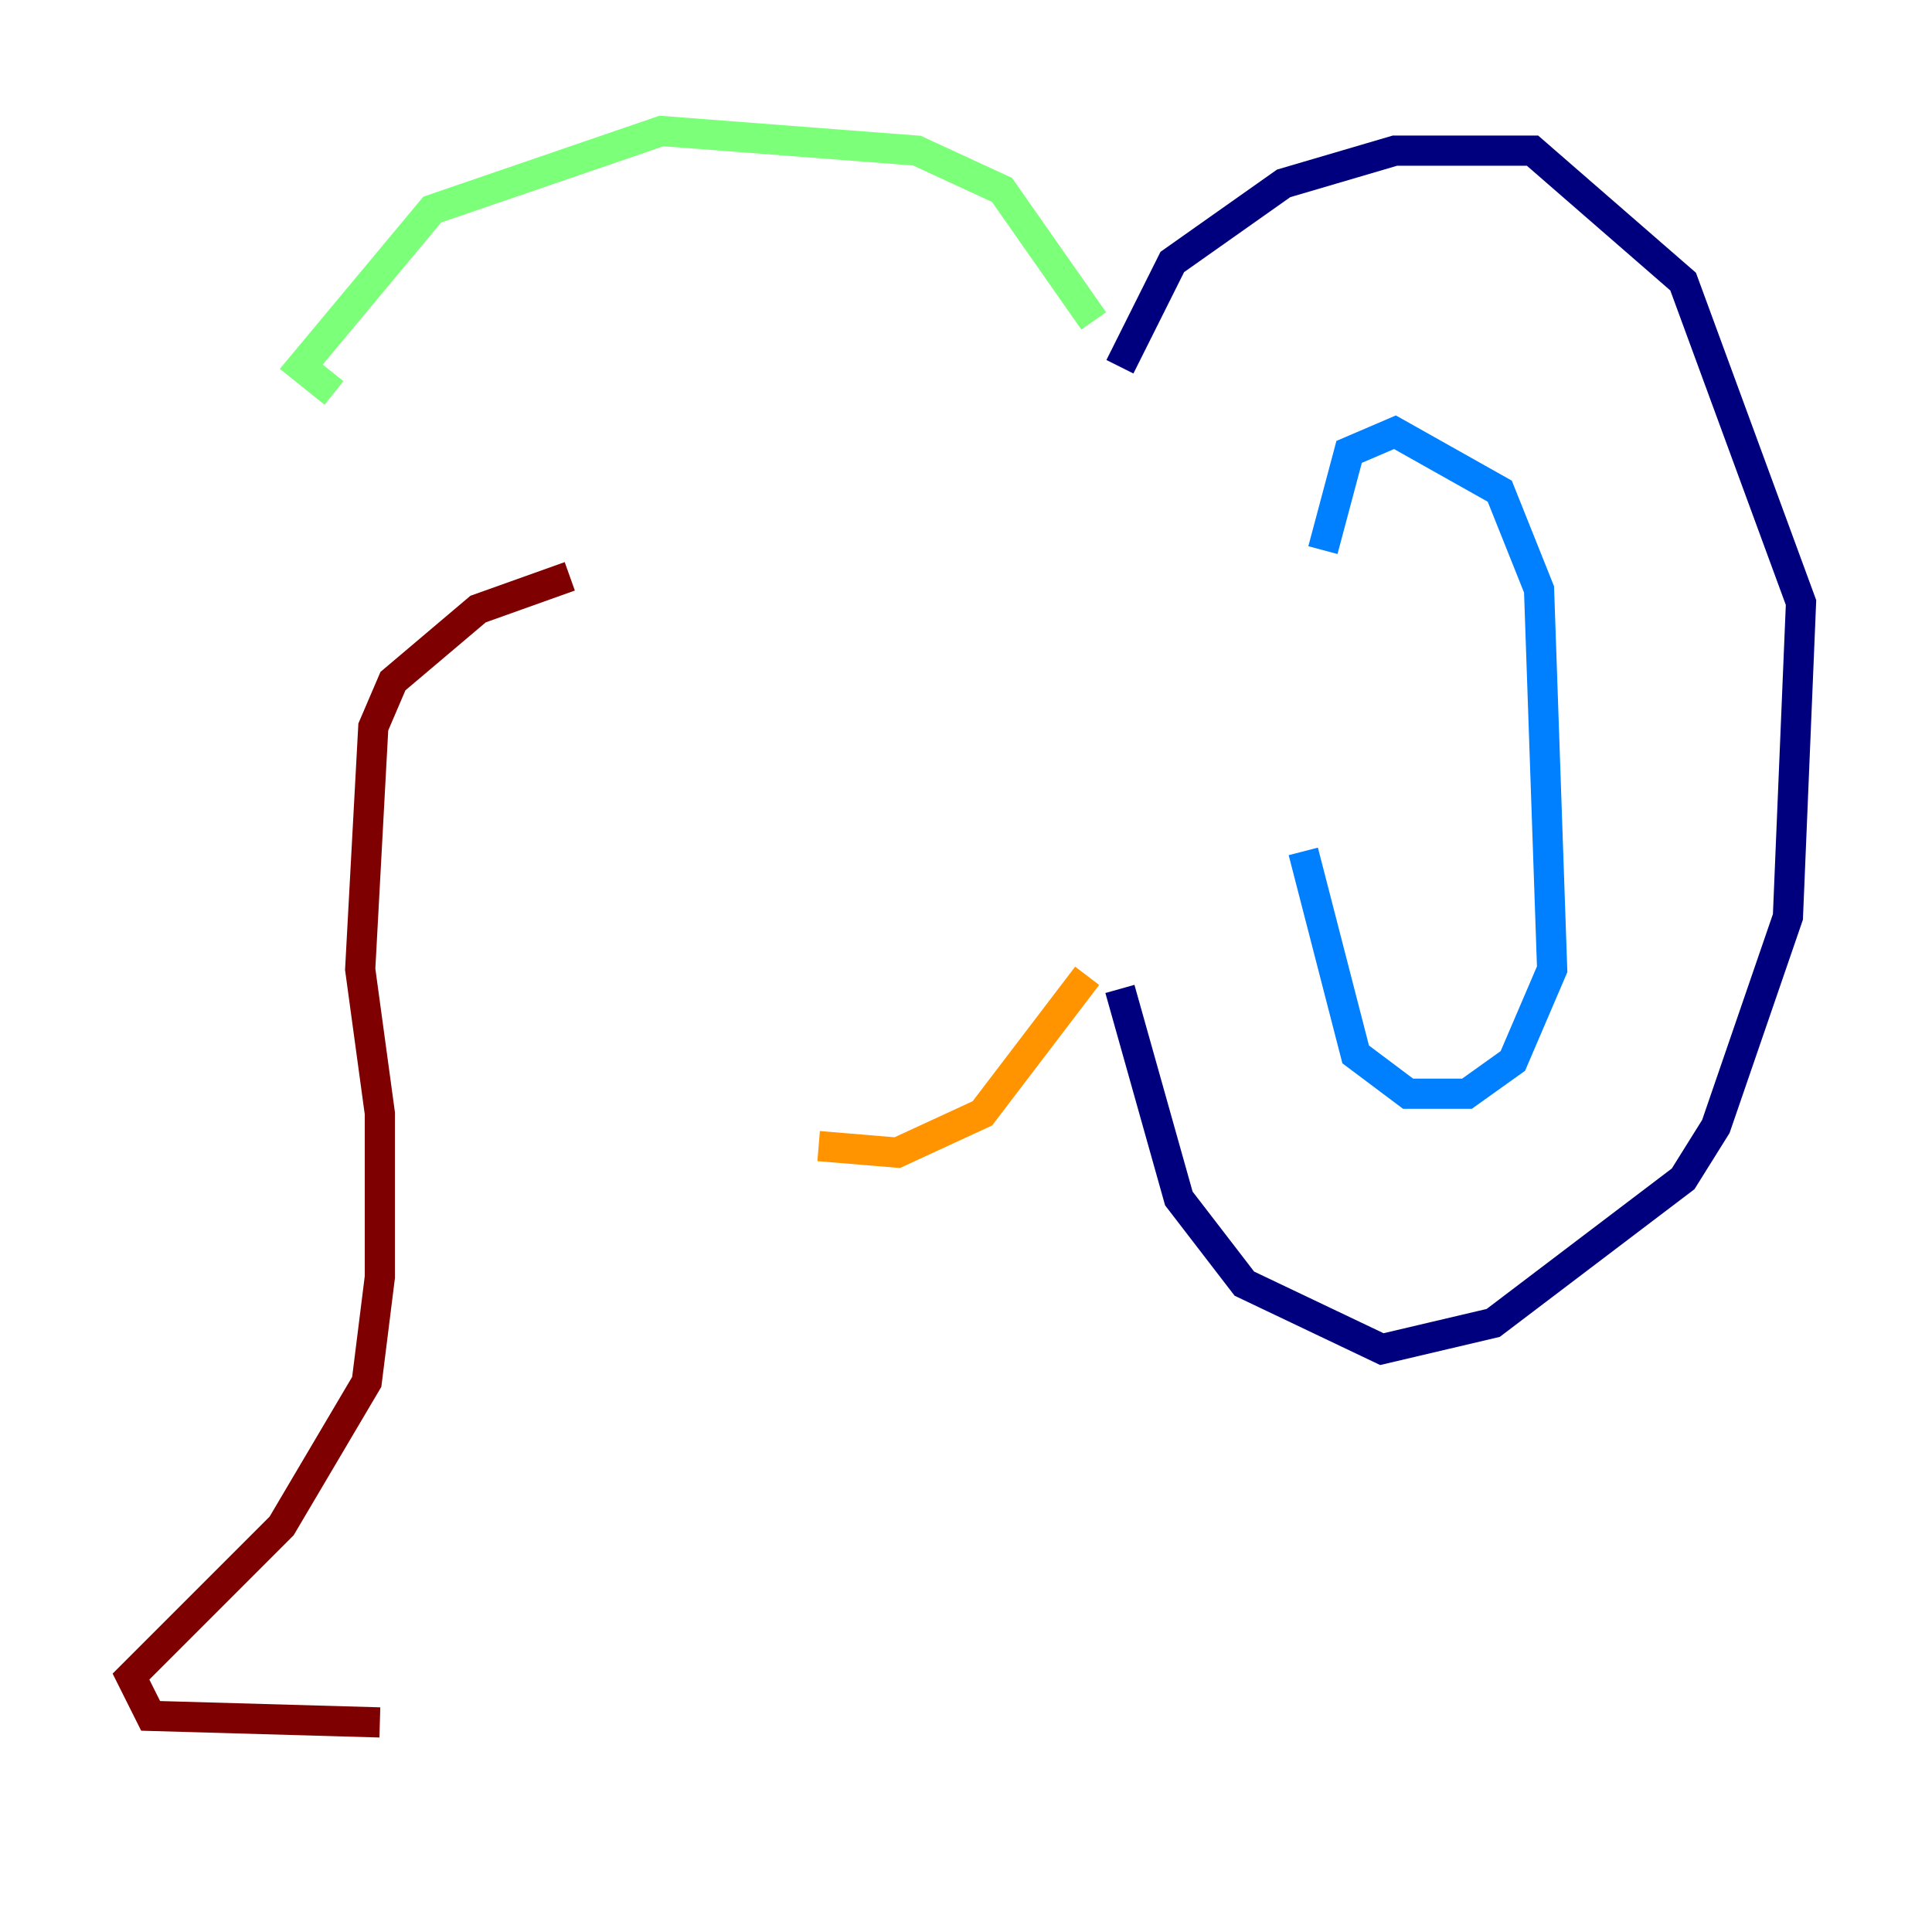 <?xml version="1.0" encoding="utf-8" ?>
<svg baseProfile="tiny" height="128" version="1.2" viewBox="0,0,128,128" width="128" xmlns="http://www.w3.org/2000/svg" xmlns:ev="http://www.w3.org/2001/xml-events" xmlns:xlink="http://www.w3.org/1999/xlink"><defs /><polyline fill="none" points="74.197,24.298 77.668,17.356 85.044,12.149 92.42,9.98 101.532,9.98 111.512,18.658 119.322,39.919 118.454,60.746 113.681,74.63 111.512,78.102 98.929,87.647 91.552,89.383 82.441,85.044 78.102,79.403 74.197,65.519" stroke="#00007f" stroke-width="2" /><polyline fill="none" points="87.647,36.447 89.383,29.939 92.42,28.637 99.363,32.542 101.966,39.051 102.834,64.217 100.231,70.291 97.193,72.461 93.288,72.461 89.817,69.858 86.346,56.407" stroke="#0080ff" stroke-width="2" /><polyline fill="none" points="72.461,21.261 66.386,12.583 60.746,9.98 43.824,8.678 28.637,13.885 19.959,24.298 22.129,26.034" stroke="#7cff79" stroke-width="2" /><polyline fill="none" points="72.027,64.651 65.085,73.763 59.444,76.366 54.237,75.932" stroke="#ff9400" stroke-width="2" /><polyline fill="none" points="37.749,38.183 31.675,40.352 26.034,45.125 24.732,48.163 23.864,64.217 25.166,73.763 25.166,84.61 24.298,91.552 18.658,101.098 8.678,111.078 9.98,113.681 25.166,114.115" stroke="#7f0000" stroke-width="2" /></svg>